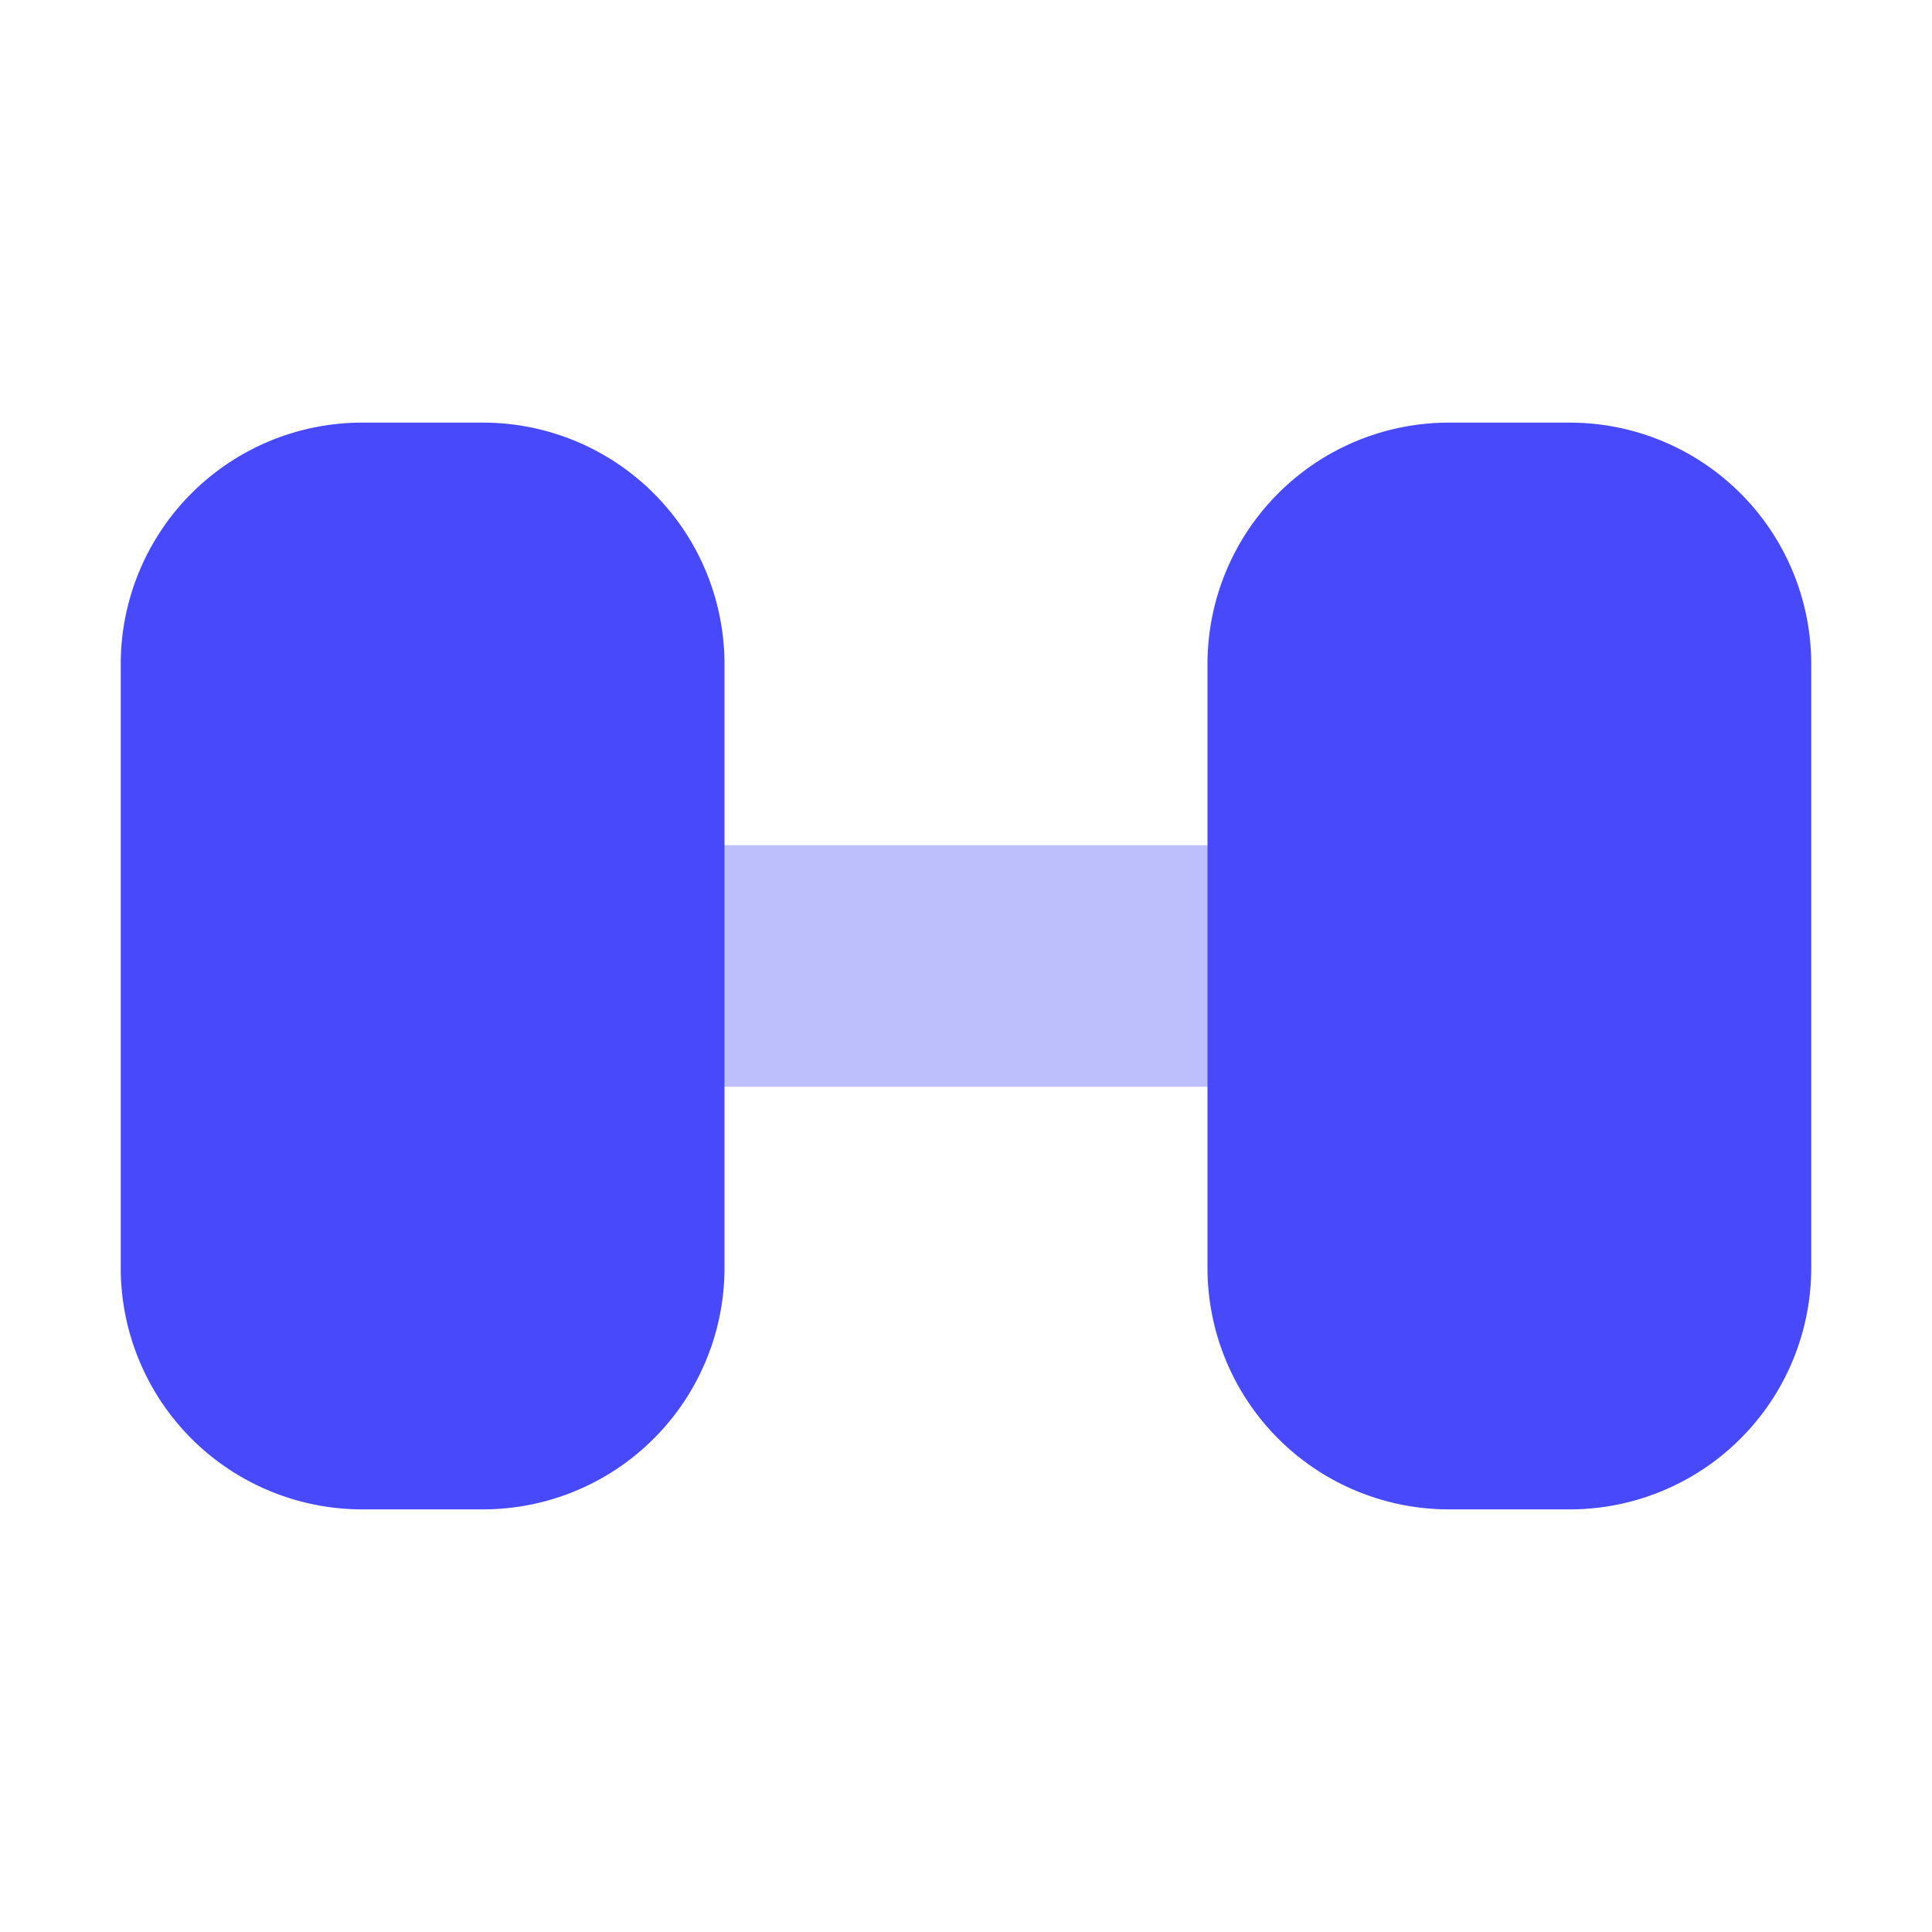 <svg xmlns="http://www.w3.org/2000/svg" width="16" height="16" viewBox="0 0 16 16">
    <path data-name="사각형 28187" style="fill:transparent" d="M0 0h16v16H0z"/>
    <path data-name="사각형 28291" transform="translate(3 7)" style="fill:#bcbffb" d="M0 0h9v2H0z"/>
    <g data-name="그룹 20129">
        <g data-name="그룹 20130">
            <path data-name="패스 16928" d="M11 0h1a2 2 0 0 1 2 2v5a2 2 0 0 1-2 2h-1a2 2 0 0 1-2-2V2a2 2 0 0 1 2-2" style="fill:#4749fb" transform="translate(1 3.5)"/>
            <path data-name="패스 16929" d="M2 0h1a2 2 0 0 1 2 2v5a2 2 0 0 1-2 2H2a2 2 0 0 1-2-2V2a2 2 0 0 1 2-2" style="fill:#4749fb" transform="translate(1 3.5)"/>
        </g>
    </g>
</svg>
